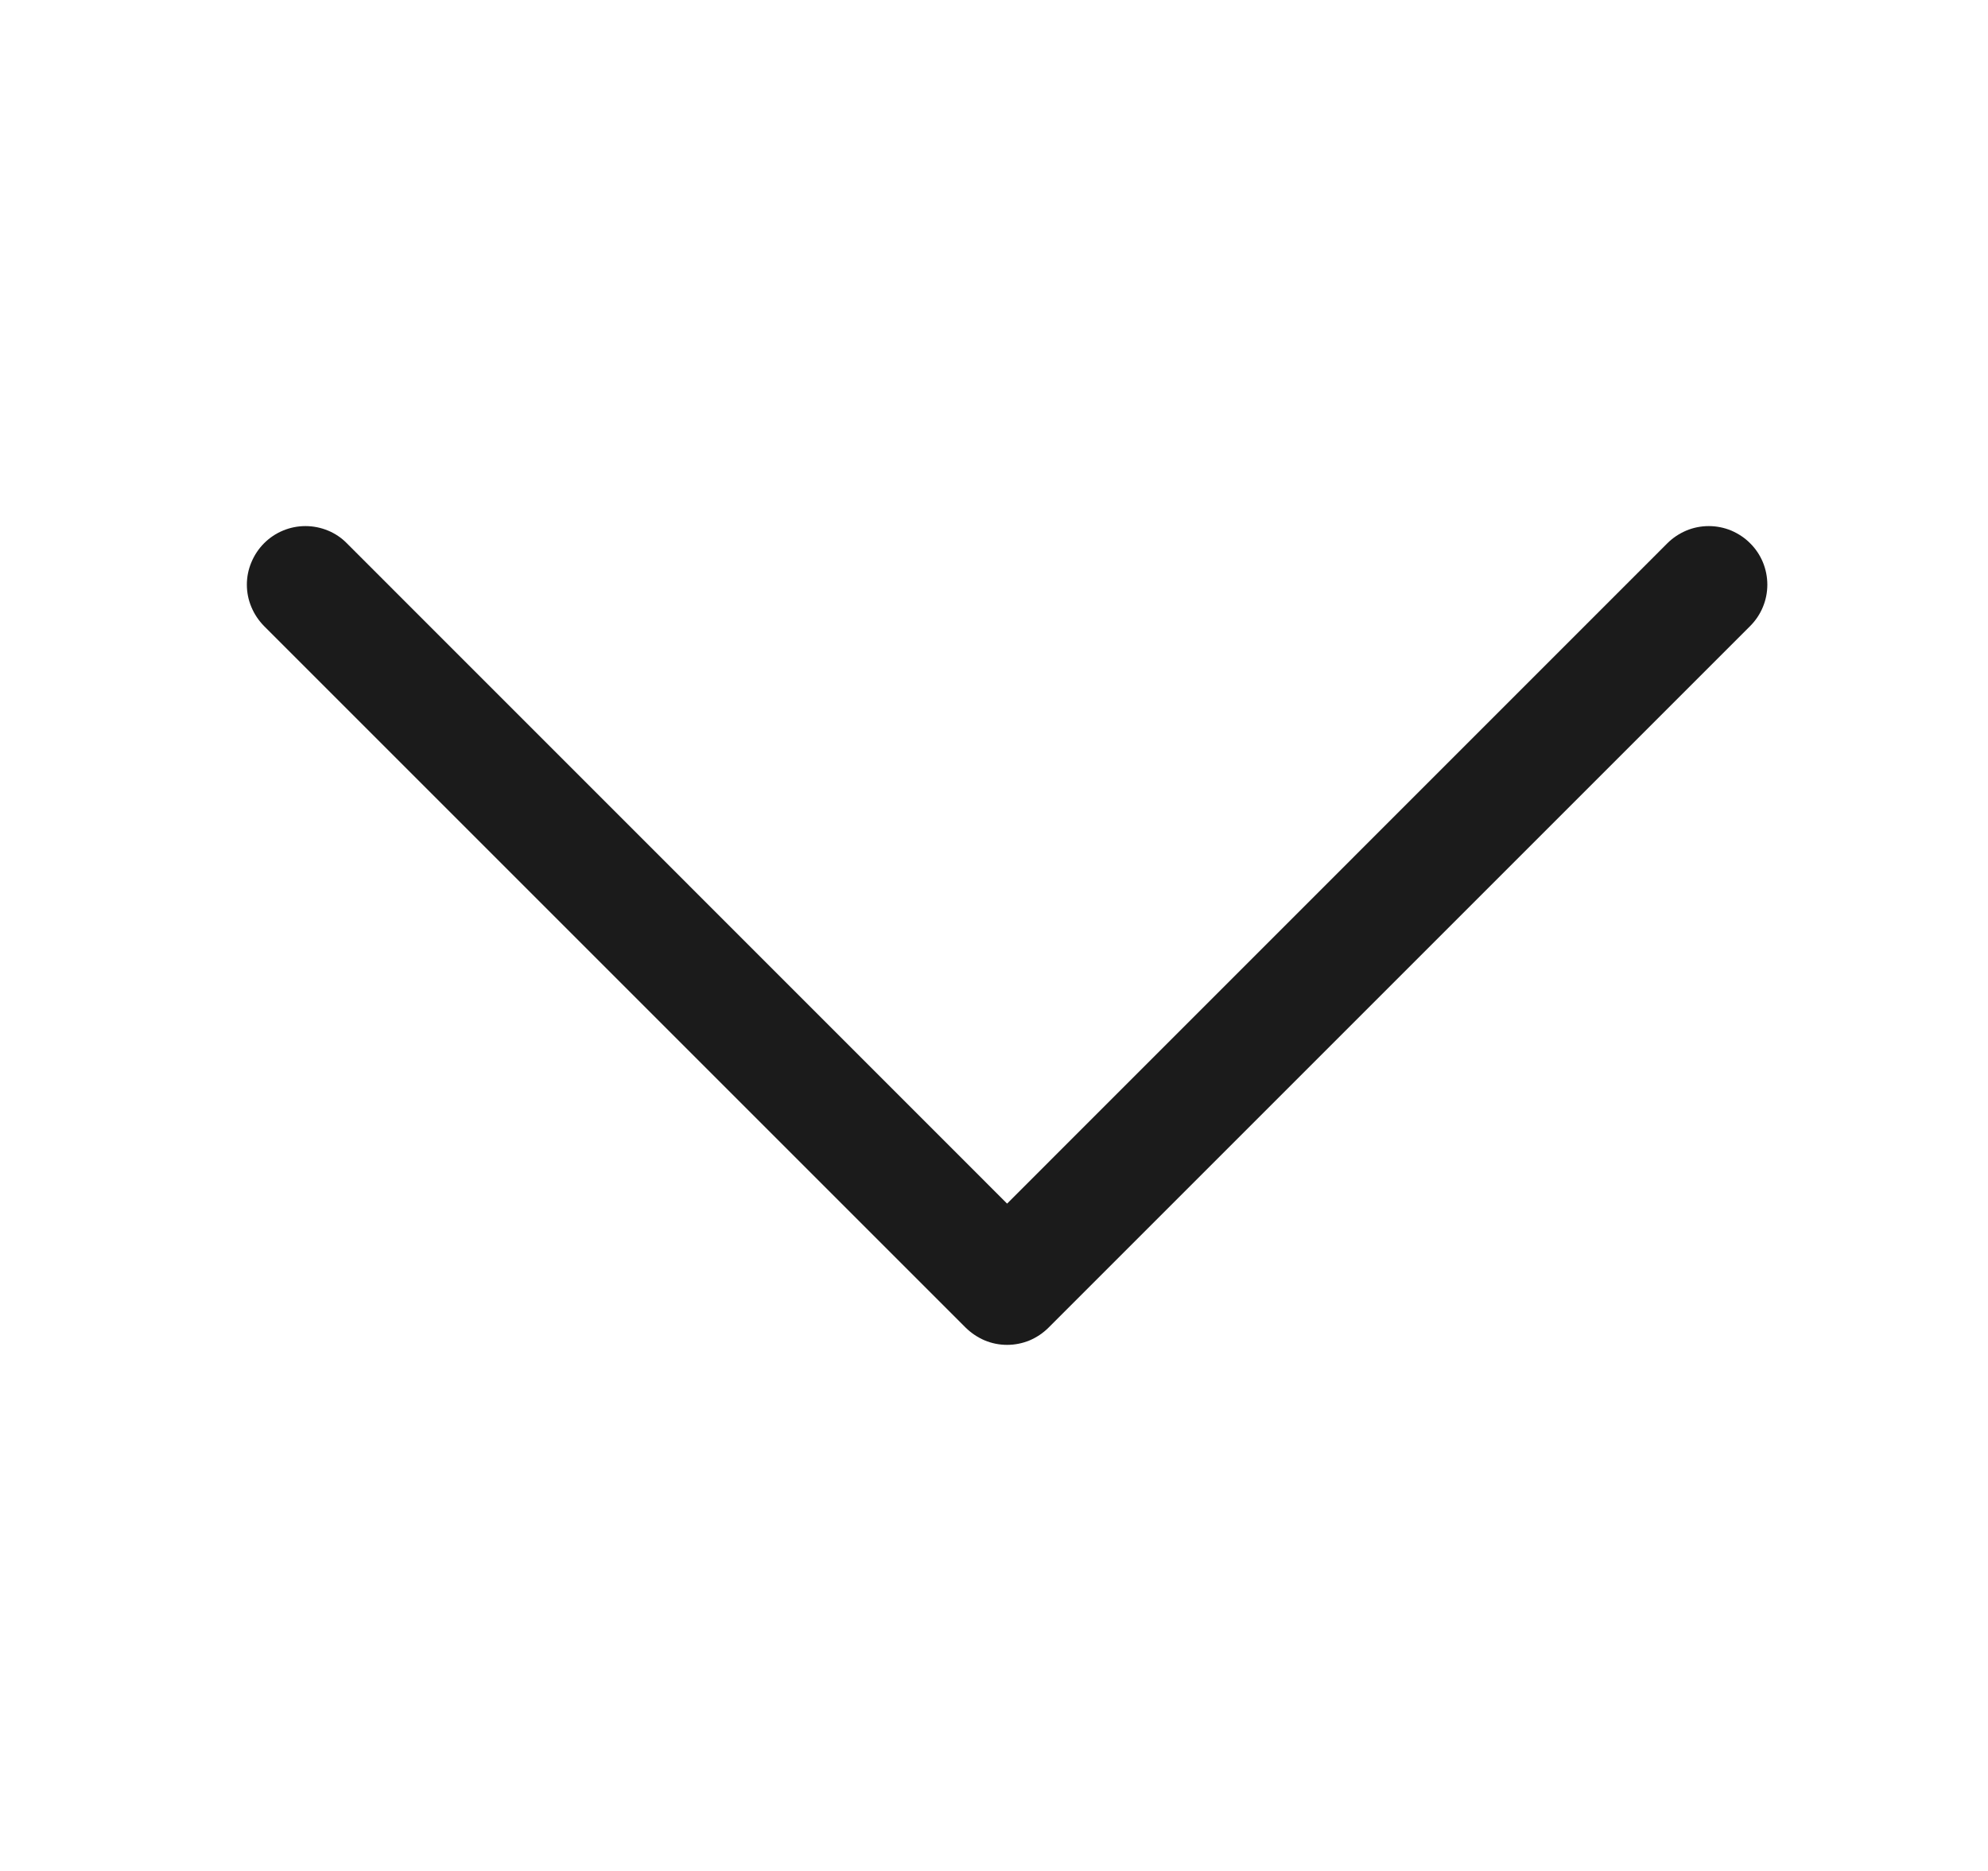 <svg width="17" height="16" viewBox="0 0 17 16" fill="none" xmlns="http://www.w3.org/2000/svg">
<path fill-rule="evenodd" clip-rule="evenodd" d="M2.258 4.646C2.305 4.599 2.36 4.562 2.421 4.537C2.481 4.512 2.546 4.499 2.612 4.499C2.678 4.499 2.743 4.512 2.804 4.537C2.865 4.562 2.92 4.599 2.966 4.646L8.612 10.293L14.258 4.646C14.305 4.599 14.36 4.563 14.421 4.537C14.481 4.512 14.546 4.499 14.612 4.499C14.678 4.499 14.743 4.512 14.804 4.537C14.864 4.563 14.92 4.599 14.966 4.646C15.013 4.692 15.05 4.748 15.075 4.808C15.1 4.869 15.113 4.934 15.113 5C15.113 5.066 15.1 5.131 15.075 5.191C15.05 5.252 15.013 5.307 14.966 5.354L8.966 11.354C8.92 11.4 8.865 11.437 8.804 11.463C8.743 11.488 8.678 11.501 8.612 11.501C8.546 11.501 8.481 11.488 8.421 11.463C8.36 11.437 8.305 11.4 8.258 11.354L2.258 5.354C2.212 5.307 2.175 5.252 2.15 5.192C2.124 5.131 2.111 5.066 2.111 5C2.111 4.934 2.124 4.869 2.15 4.808C2.175 4.748 2.212 4.692 2.258 4.646Z" fill="#1B1B1B"/>
</svg>
